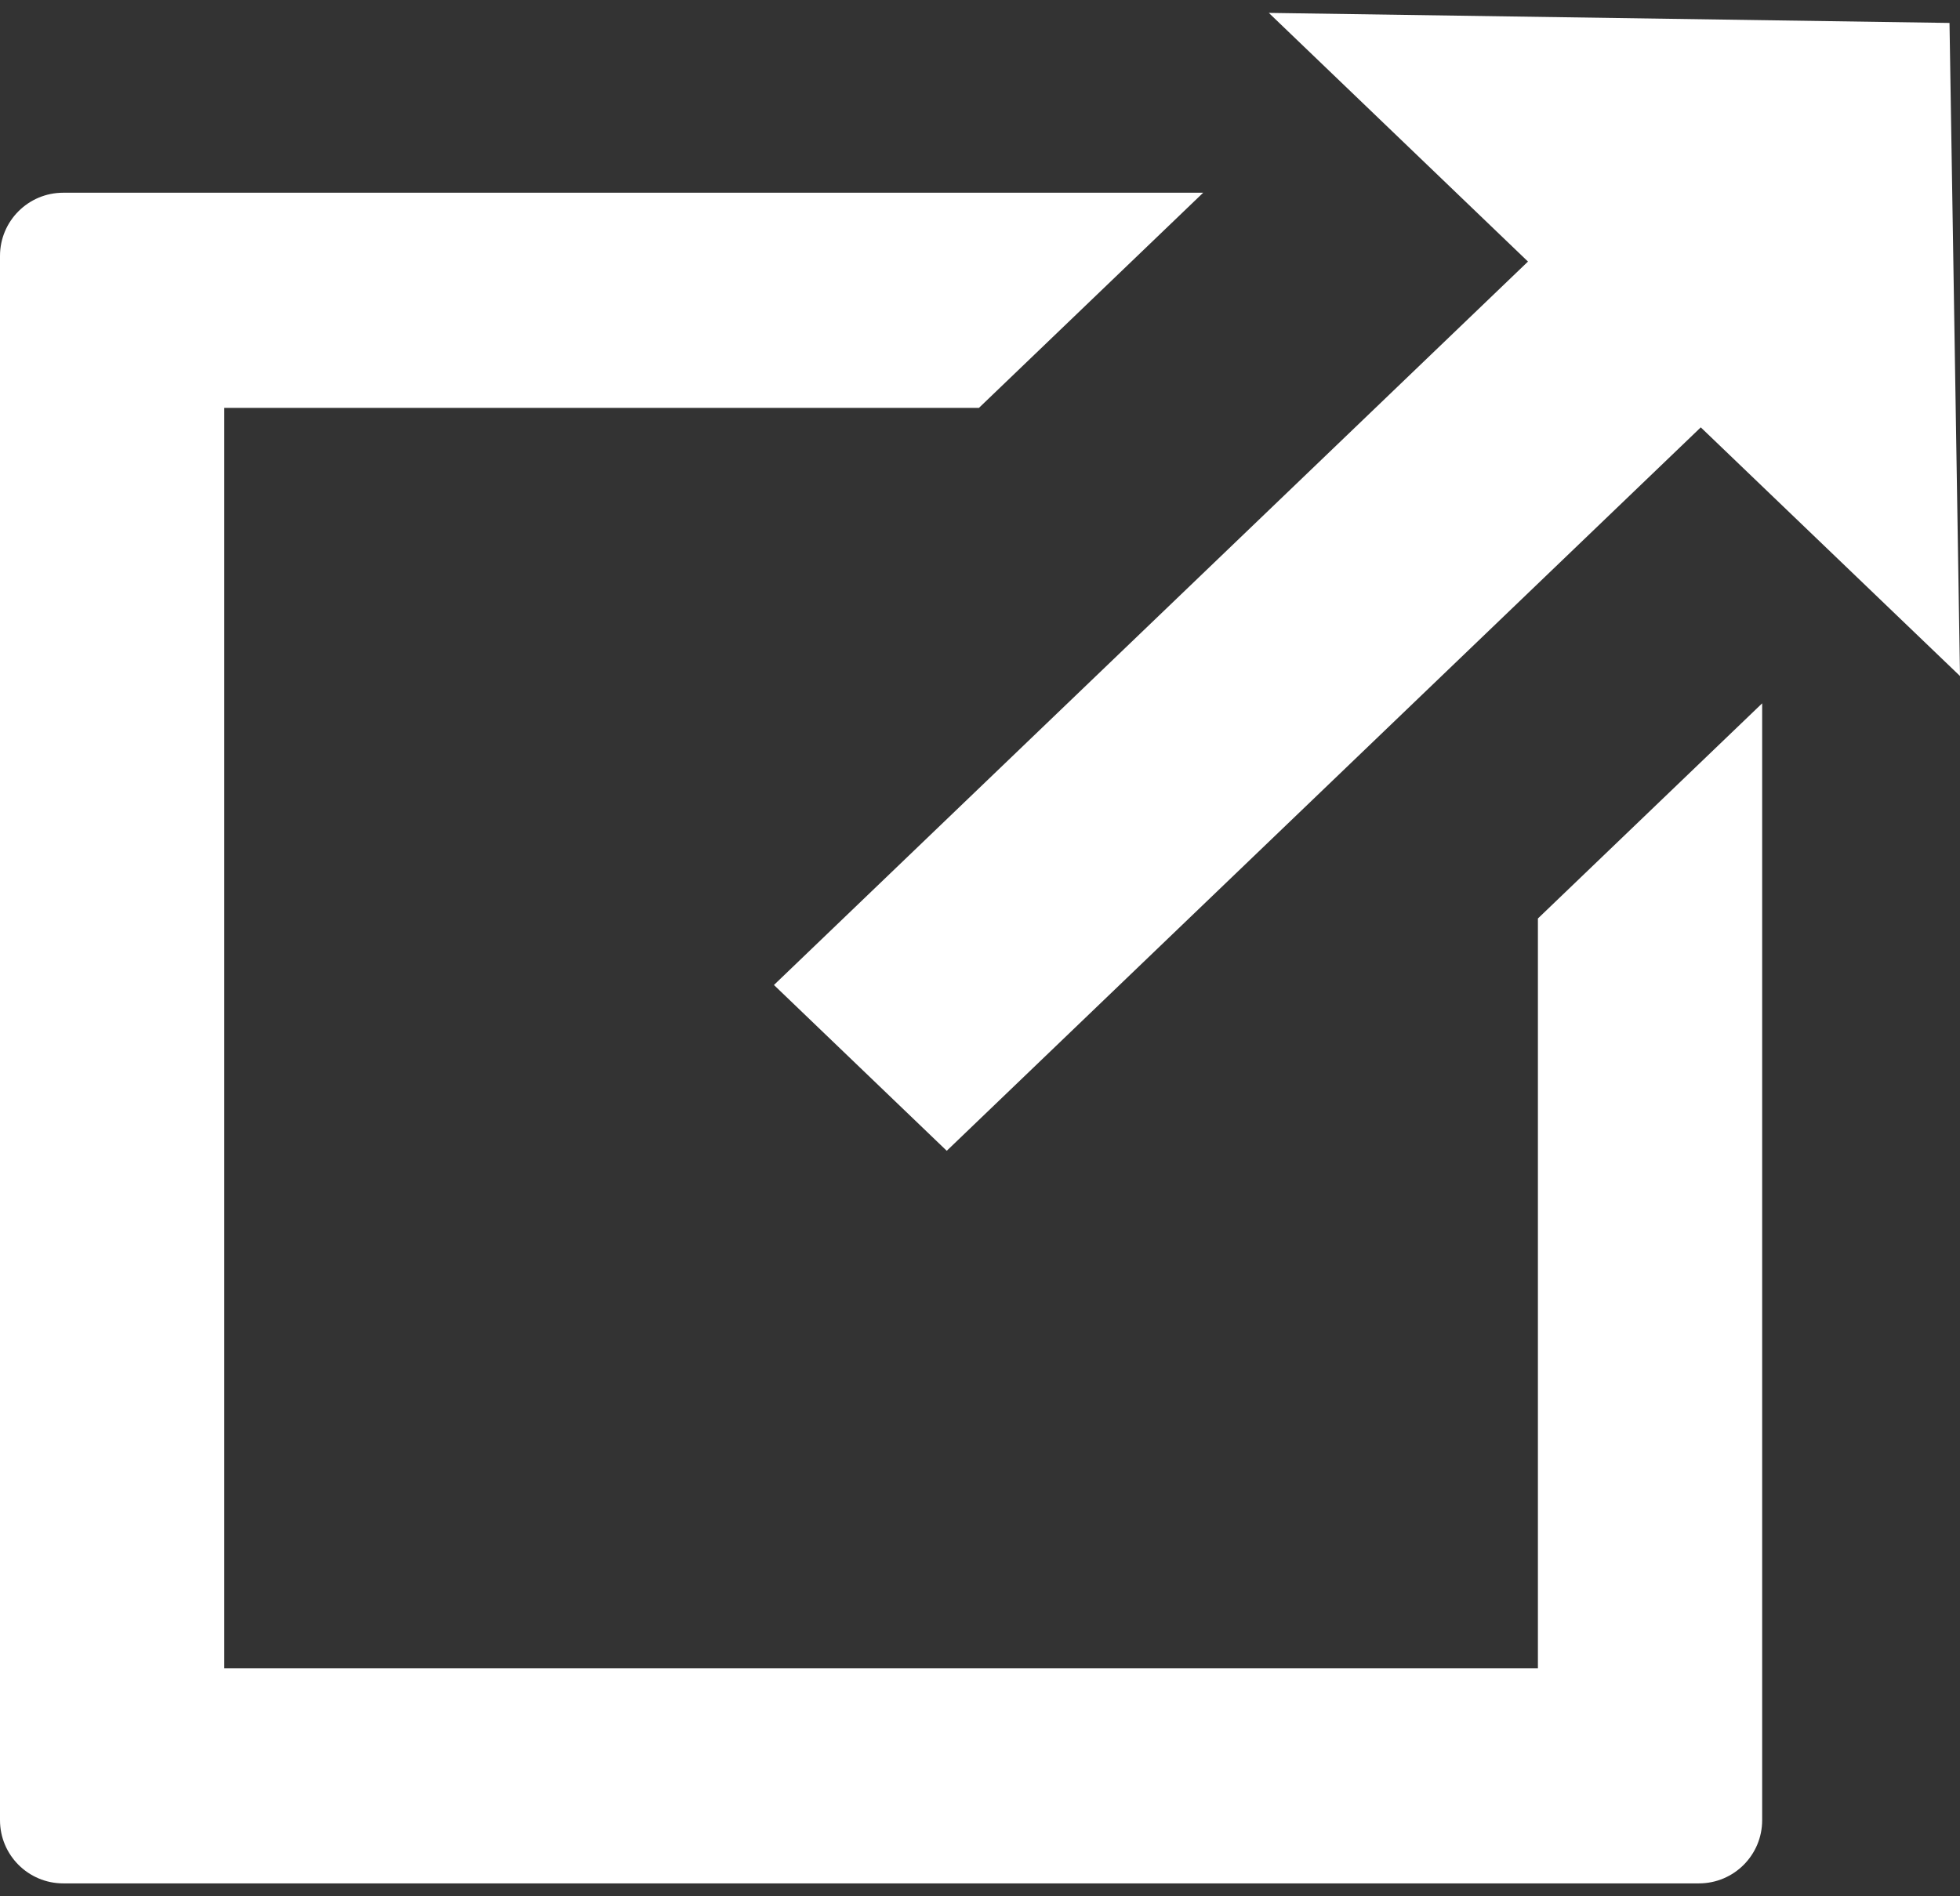 <svg width="31" height="30" viewBox="0 0 31 30" fill="none" xmlns="http://www.w3.org/2000/svg">
<rect x="0" y="0" width="31" height="30" fill="#333333" stroke="none"/>
<path fill-rule="evenodd" clip-rule="evenodd" d="M30.834 0.363L20.068 0.204L24.167 4.138L12.241 15.583L14.974 18.206L26.9 6.761L31 10.695L30.834 0.363ZM24.324 26.392V14.531L27.871 11.127V28.796C27.871 29.348 27.424 29.796 26.871 29.796H1C0.448 29.796 0 29.348 0 28.796V4.049C0 3.496 0.448 3.049 1 3.049H19.03L15.483 6.453H3.547V26.392H24.324Z" fill="white"/>
</svg>
